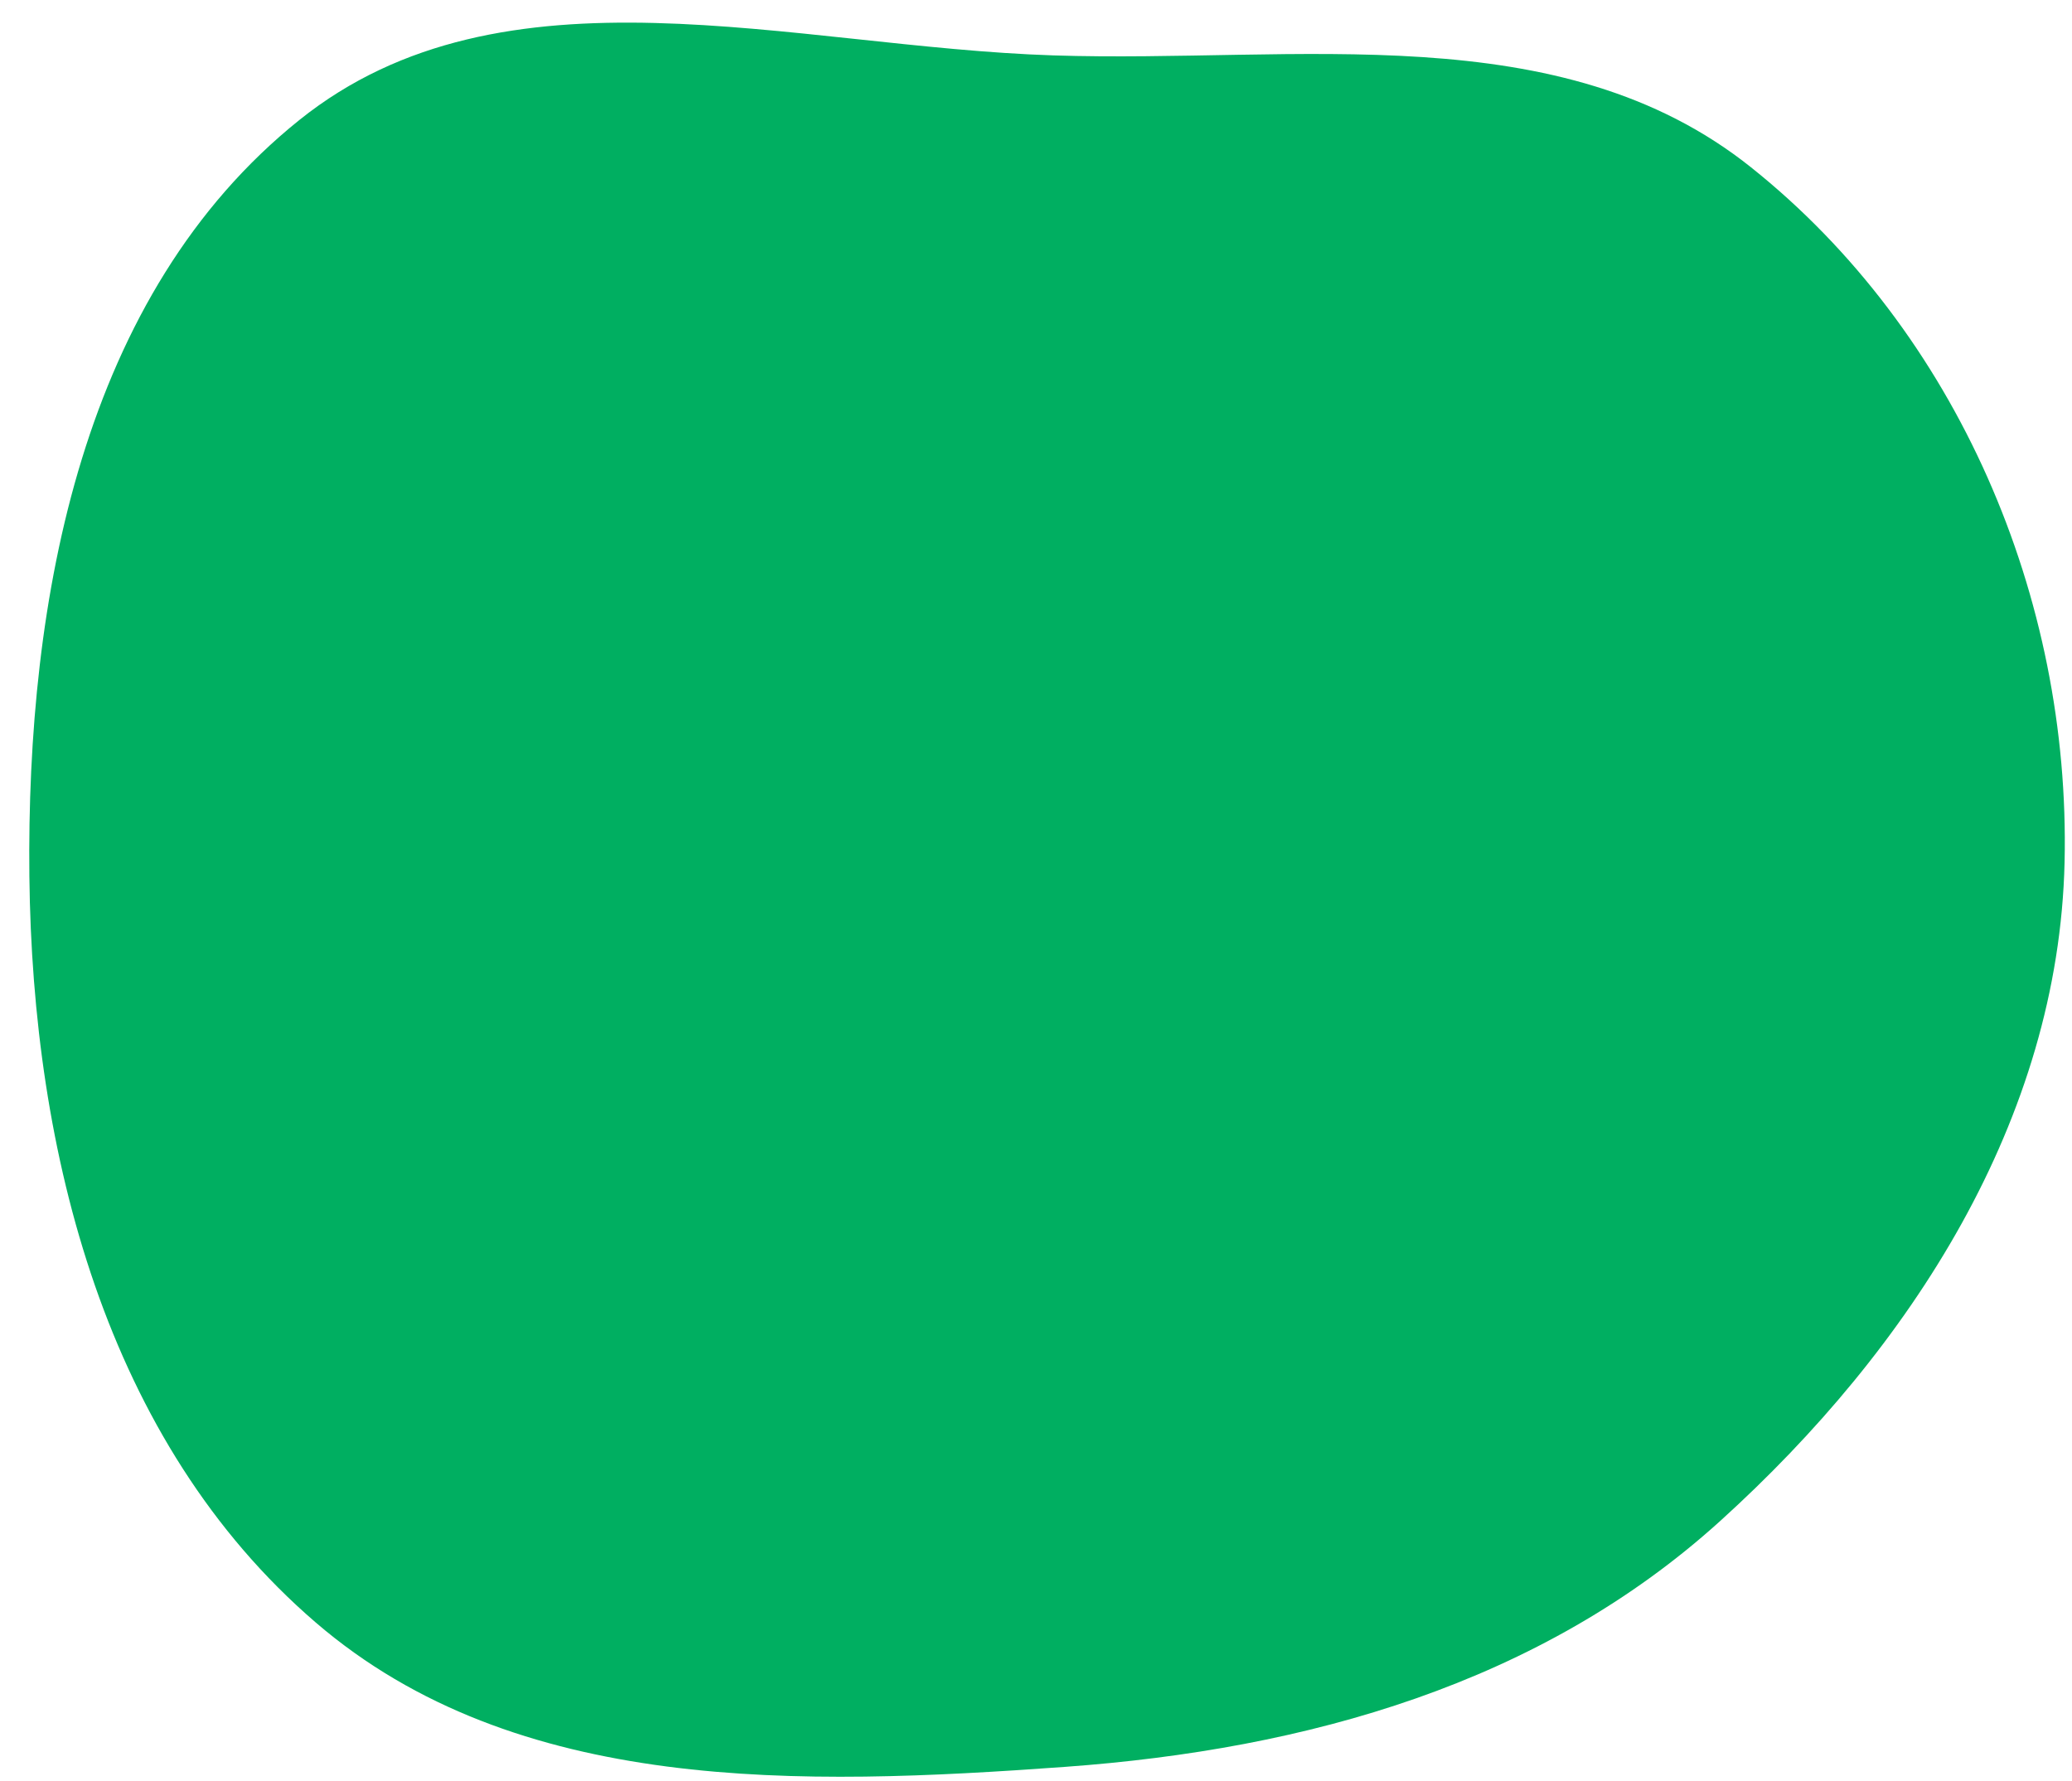 <svg width="57" height="49" viewBox="0 0 57 49" fill="none" xmlns="http://www.w3.org/2000/svg">
<path fill-rule="evenodd" clip-rule="evenodd" d="M0.808 24.103C0.725 16.449 2.265 8.088 8.237 3.3C13.865 -1.211 21.767 1.289 28.976 1.524C35.709 1.743 42.904 0.402 48.17 4.603C53.85 9.134 56.962 16.451 56.796 23.716C56.634 30.803 52.575 37.088 47.32 41.846C42.376 46.322 35.953 48.127 29.302 48.608C22.046 49.133 14.202 49.381 8.686 44.637C2.908 39.668 0.891 31.724 0.808 24.103Z" fill="#00AF61"/>
</svg>
